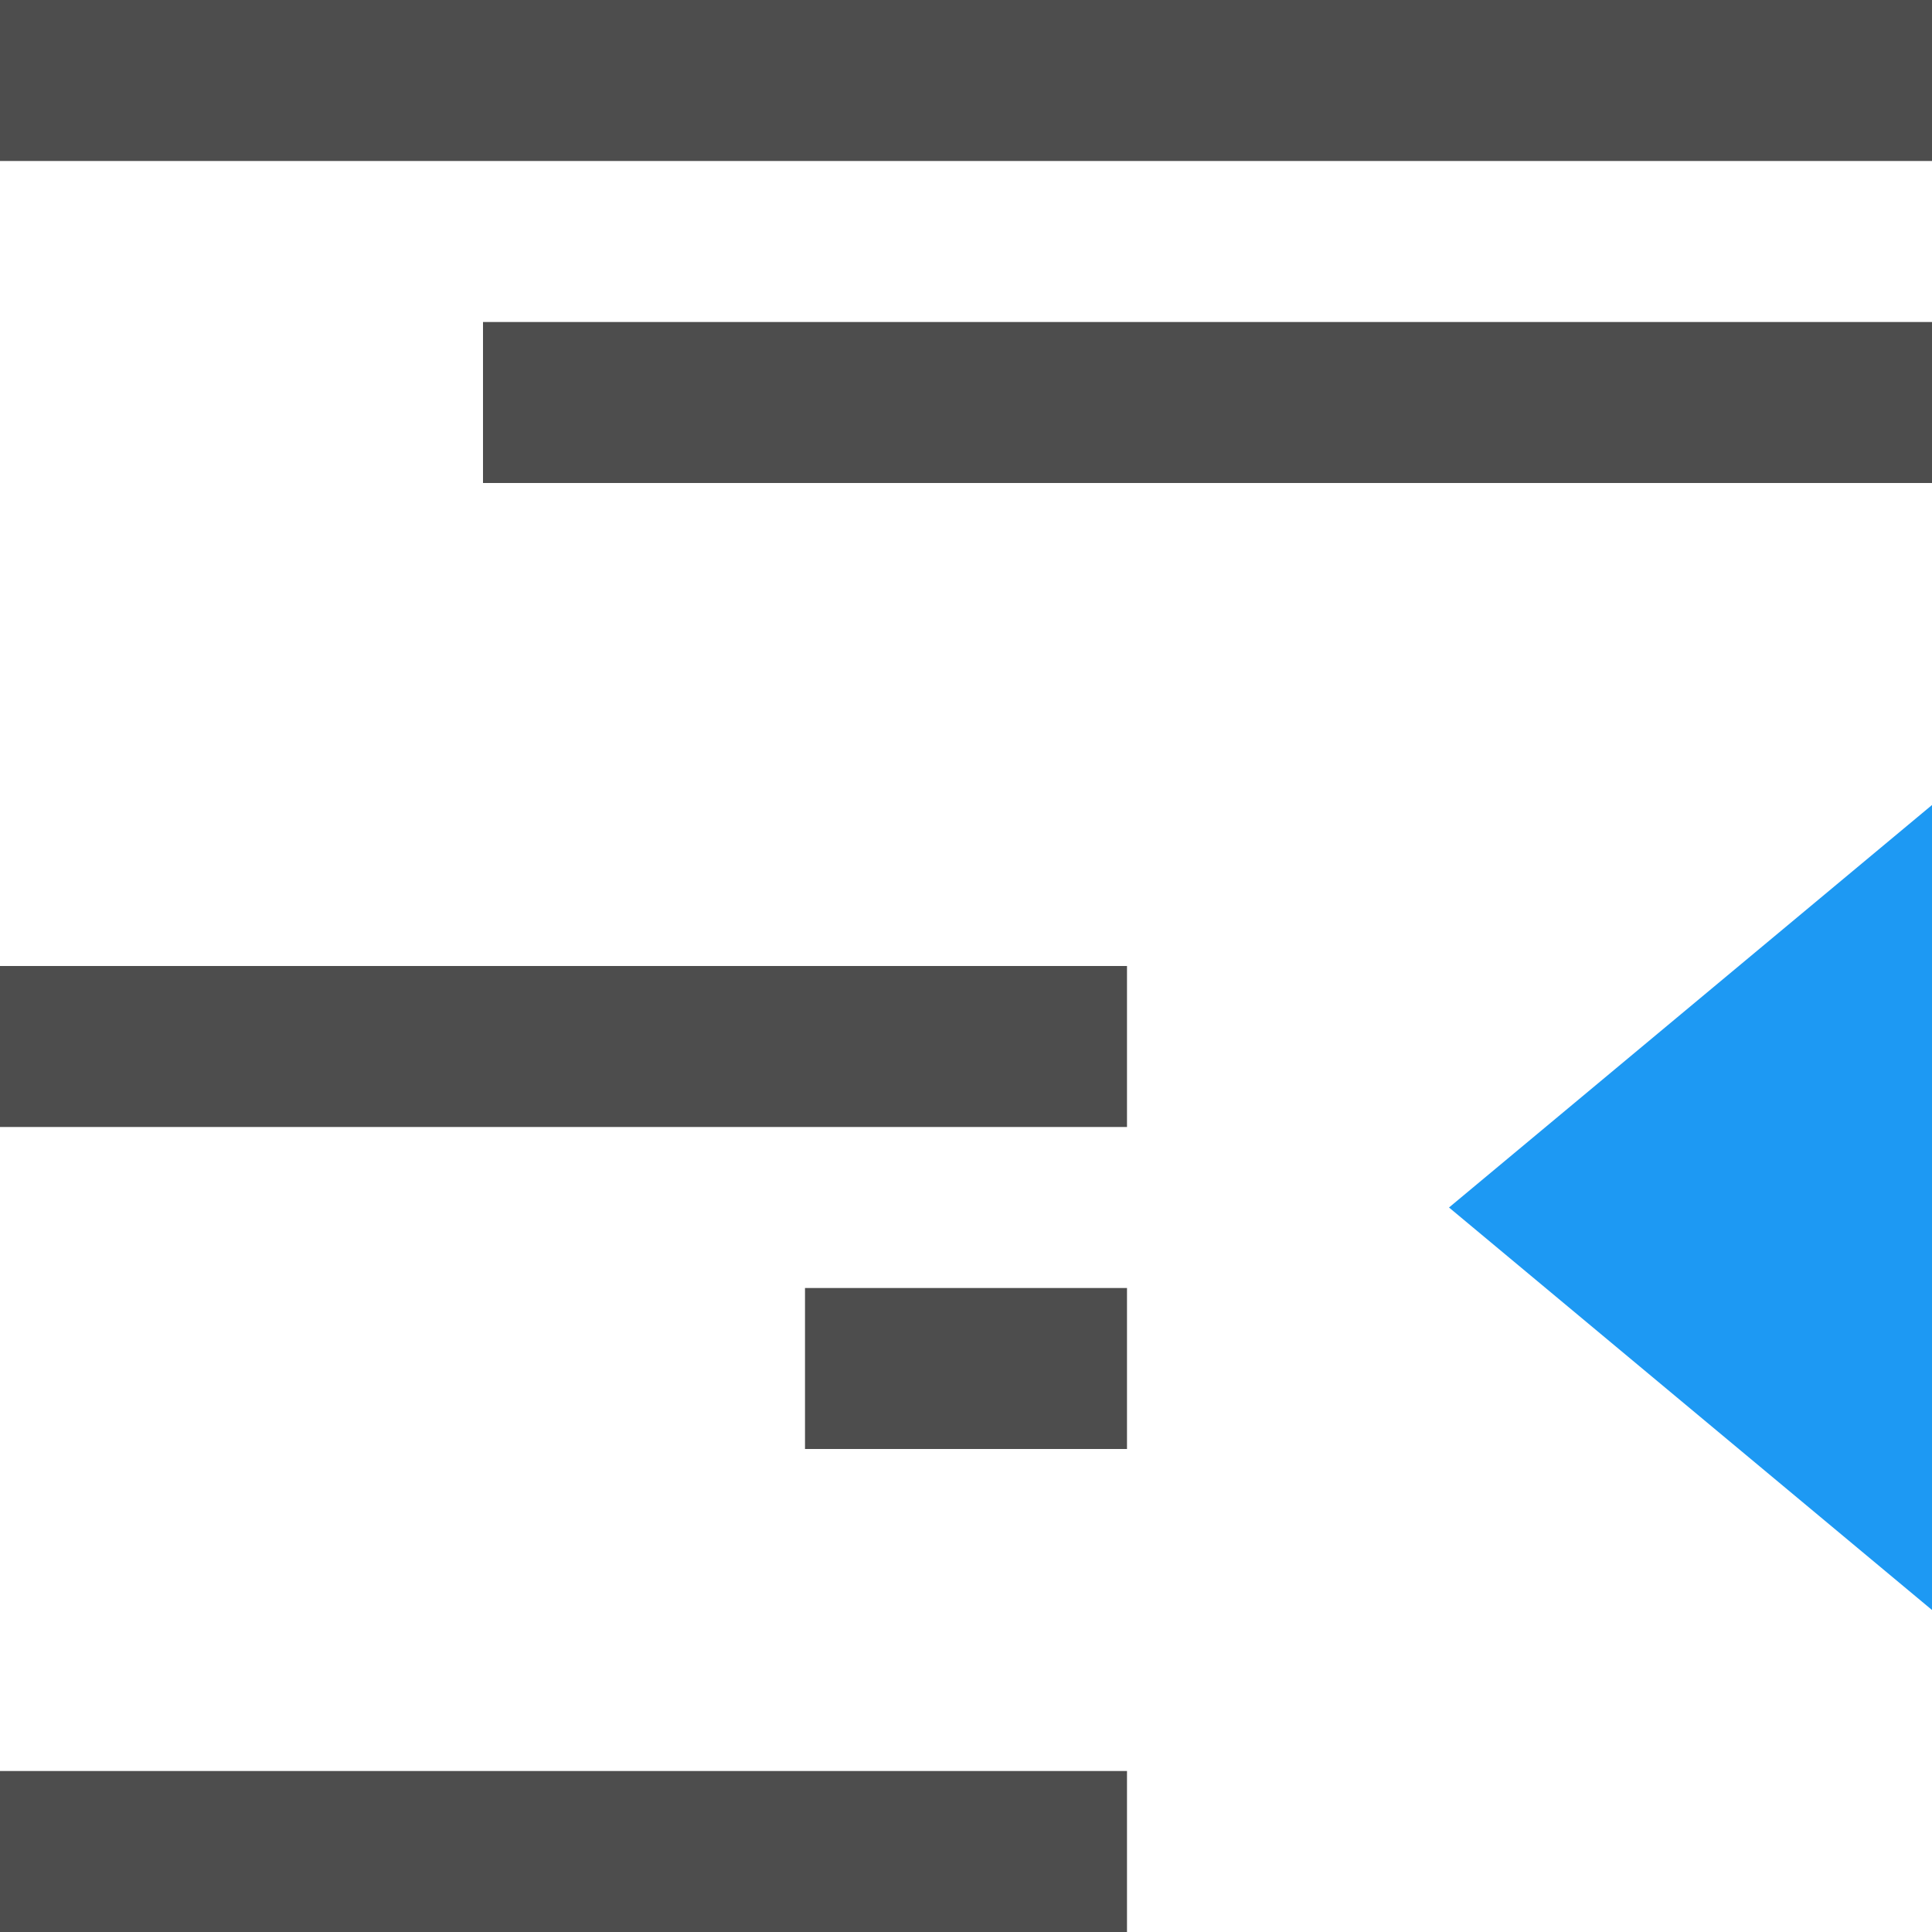 <?xml version="1.0" encoding="UTF-8"?>
<svg xmlns="http://www.w3.org/2000/svg" xmlns:xlink="http://www.w3.org/1999/xlink" width="12pt" height="12pt" viewBox="0 0 12 12" version="1.1">
<g id="surface1">
<path style=" stroke:none;fill-rule:nonzero;fill:rgb(30.196%,30.196%,30.196%);fill-opacity:1;" d="M 0 0 L 0 1 L 12 1 L 12 0 Z M 3 2 L 3 3 L 12 3 L 12 2 Z M 0 6 L 0 7 L 7 7 L 7 6 Z M 5 8 L 5 9 L 7 9 L 7 8 Z M 0 11 L 0 12 L 7 12 L 7 11 Z M 0 11 "/>
<path style=" stroke:none;fill-rule:nonzero;fill:rgb(11.373%,60%,95.294%);fill-opacity:1;" d="M 12 5 L 9 7.5 L 12 10 Z M 12 5 "/>
</g>
</svg>
